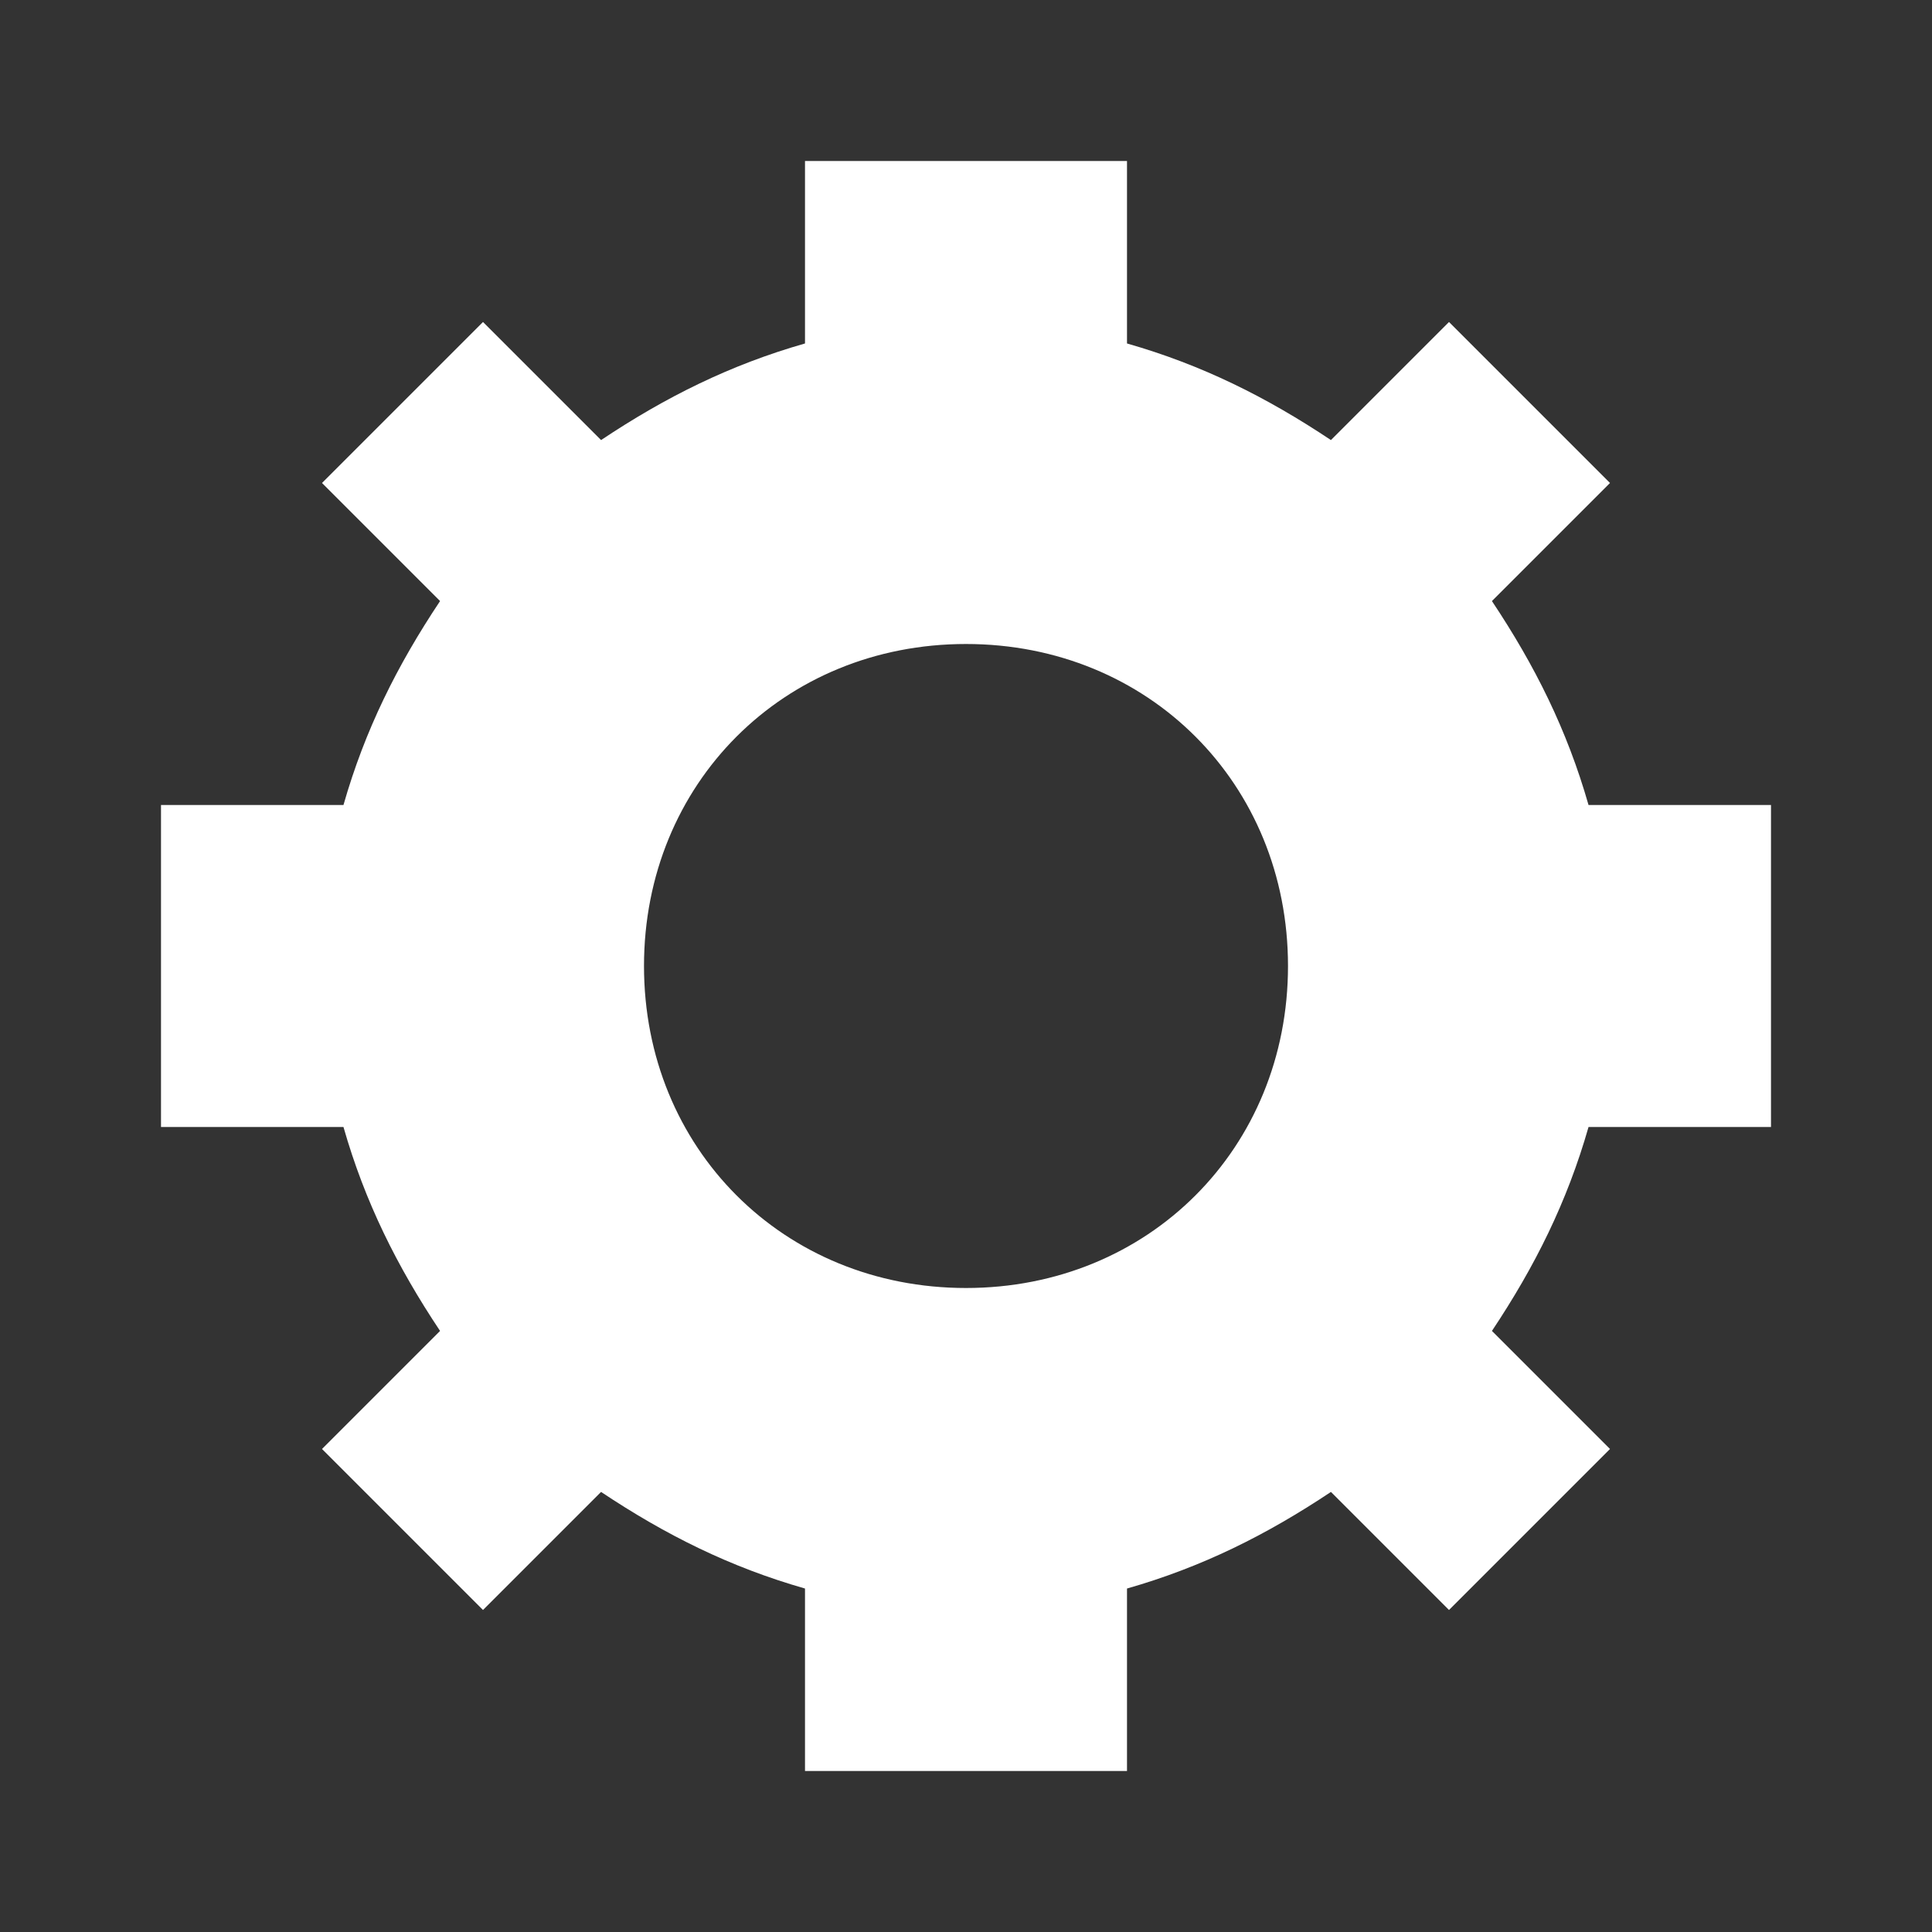<svg width="108" height="108" viewBox="0 0 108 108" fill="none" xmlns="http://www.w3.org/2000/svg">
<rect x="0" y="0" width="108" height="108" fill="#333333" stroke="none"/>
<path d="M88.8 45H99V63H88.8C87.6 67.2 85.8 70.8 83.4 74.4L90 81L81 90L74.4 83.4C70.8 85.8 67.2 87.6 63 88.8V99H45V88.8C40.8 87.6 37.2 85.8 33.6 83.4L27 90L18 81L24.6 74.4C22.2 70.8 20.4 67.2 19.2 63H9V45H19.2C20.4 40.8 22.2 37.2 24.6 33.6L18 27L27 18L33.6 24.6C37.2 22.2 40.8 20.4 45 19.2V9H63V19.2C67.2 20.4 70.8 22.2 74.4 24.6L81 18L90 27L83.4 33.6C85.8 37.2 87.6 40.8 88.8 45ZM54 72C64.2 72 72 64.2 72 54C72 43.8 64.2 36 54 36C43.8 36 36 43.8 36 54C36 64.2 43.8 72 54 72Z" fill="white"/>
</svg>
